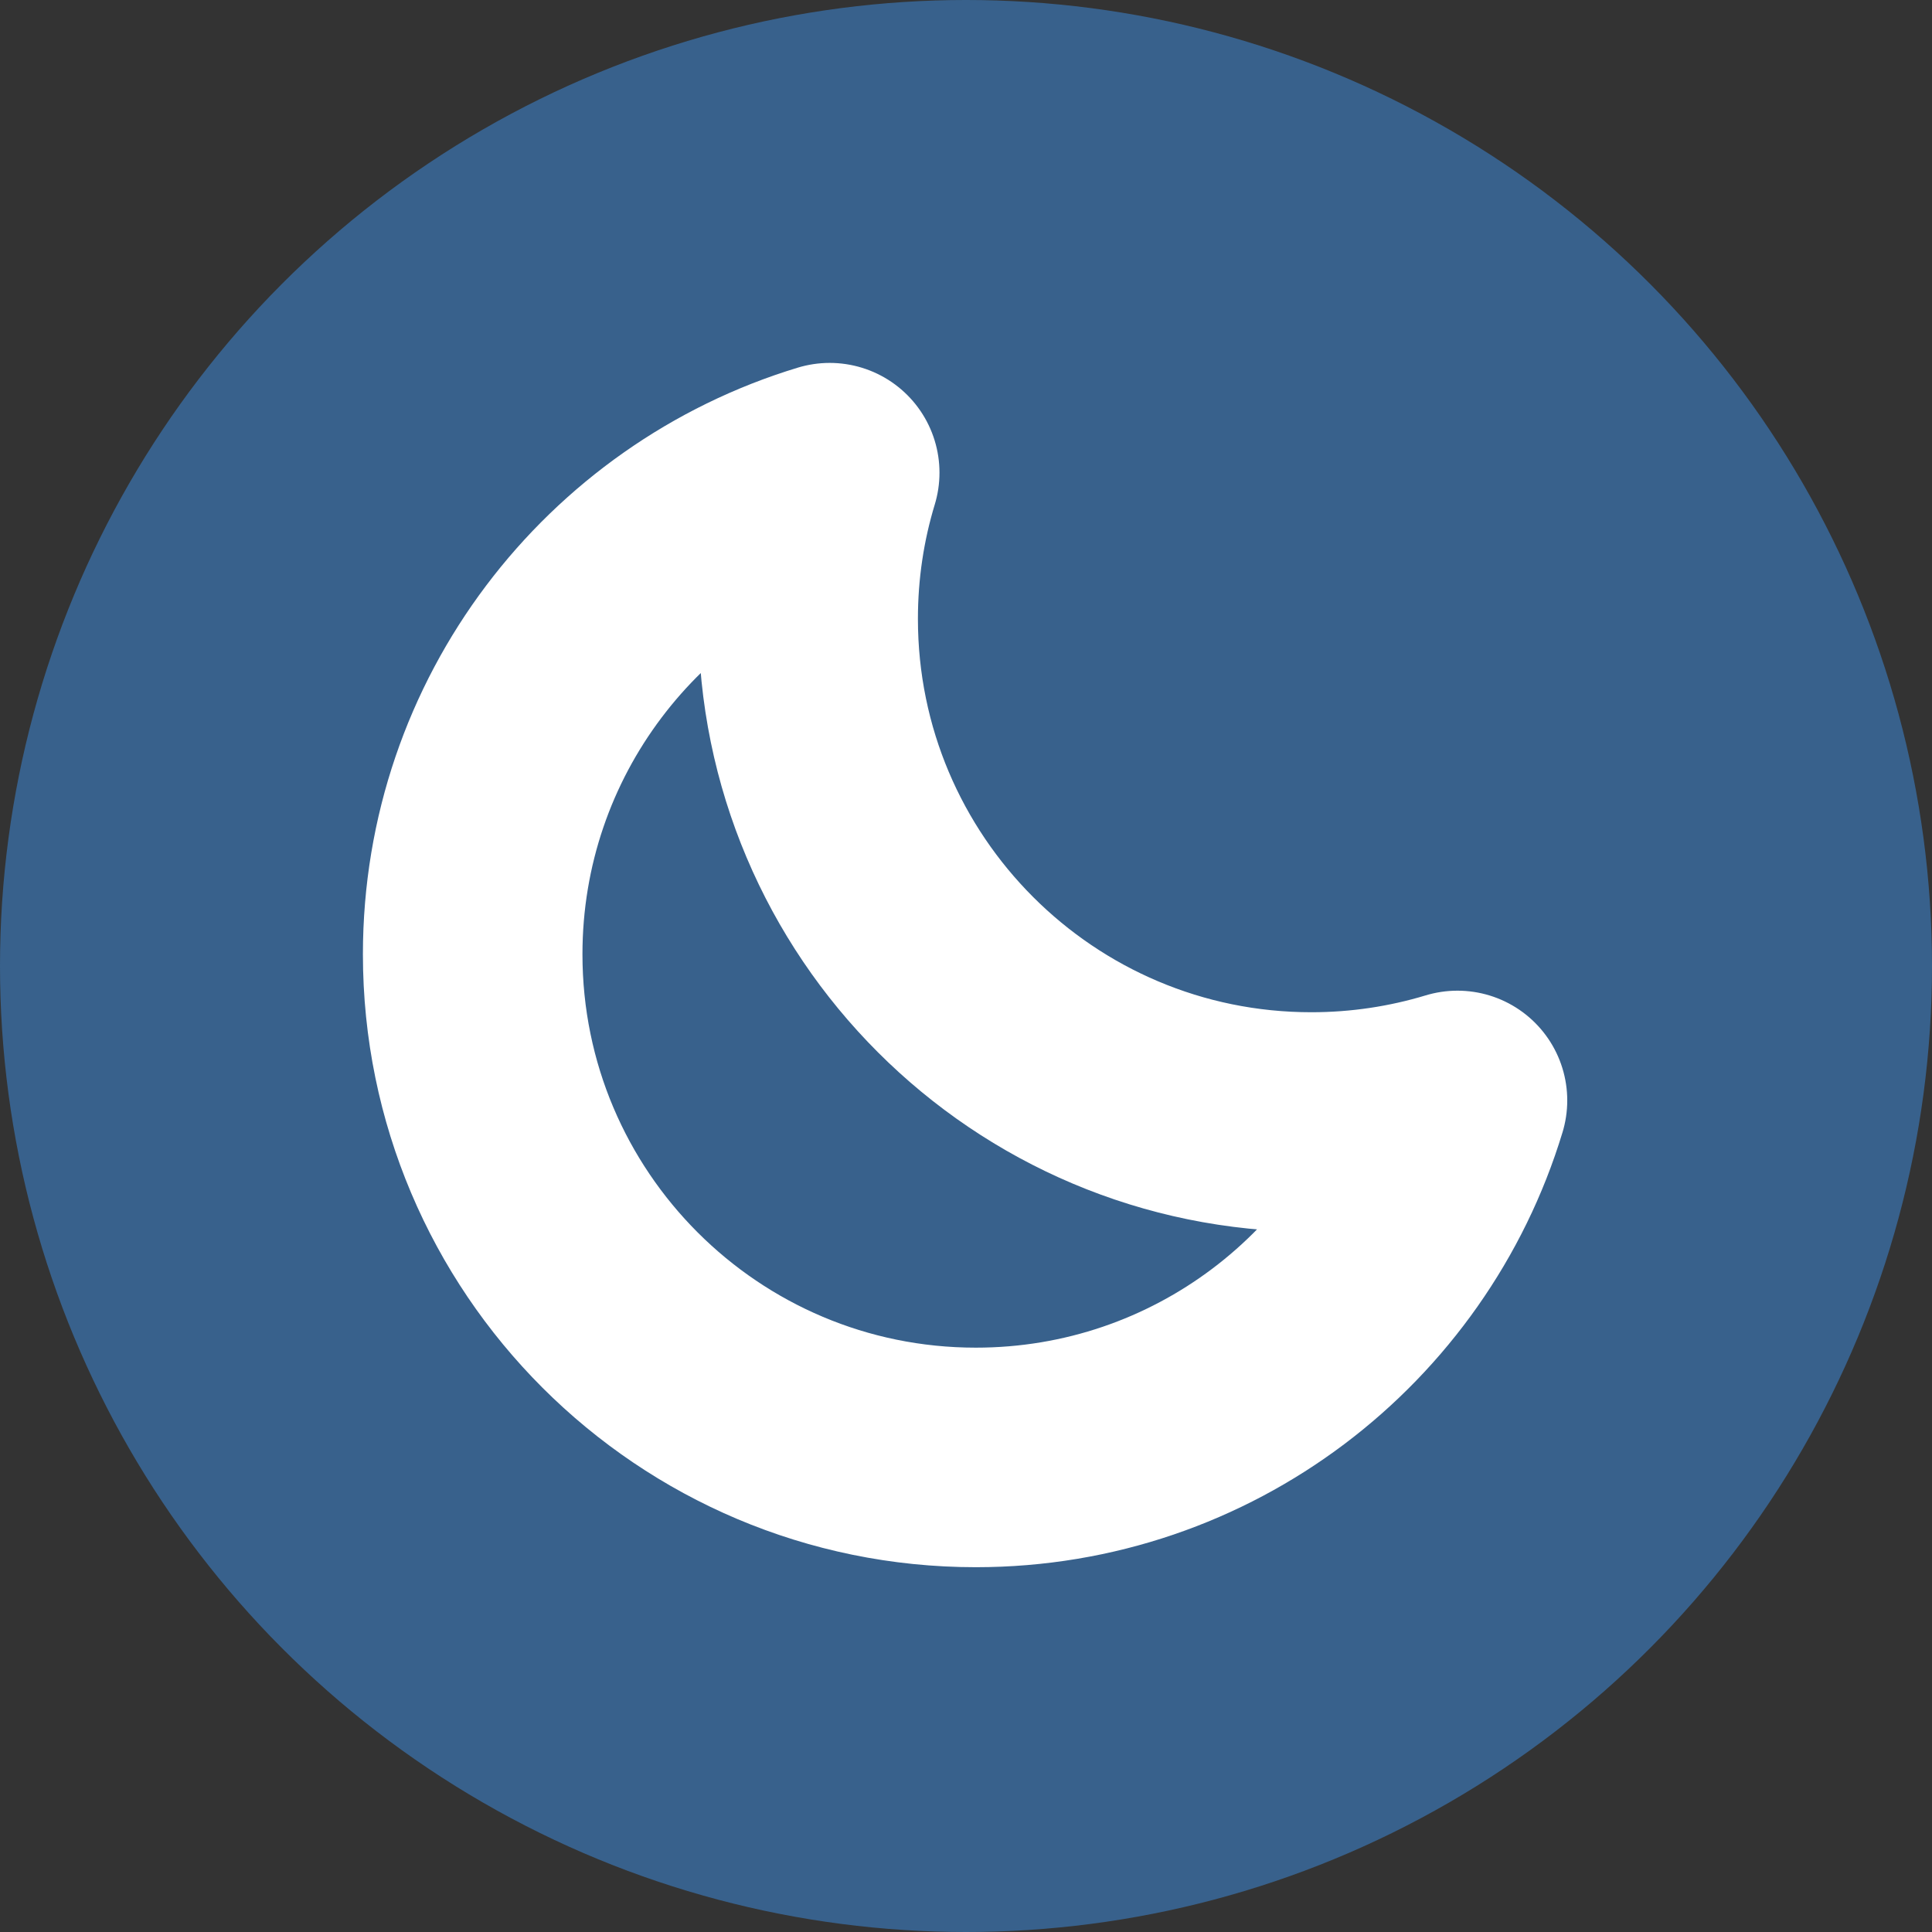 <svg width="44" height="44" viewBox="0 0 44 44" fill="none" xmlns="http://www.w3.org/2000/svg">
<rect x="0" y="0" width="44" height="44" fill="#333333" stroke="none"/>
<circle cx="22" cy="22" r="22" fill="#38618C"/>
<path d="M18.405 14.094C18.405 20.422 23.535 25.553 29.864 25.553C31.021 25.553 32.139 25.381 33.193 25.062C31.766 29.767 27.395 33.192 22.224 33.192C15.896 33.192 10.765 28.062 10.765 21.733C10.765 16.562 14.19 12.191 18.896 10.765C18.576 11.819 18.405 12.936 18.405 14.094Z" fill="#38618C" stroke="white" stroke-width="5" stroke-linecap="round" stroke-linejoin="round"/>
</svg>
